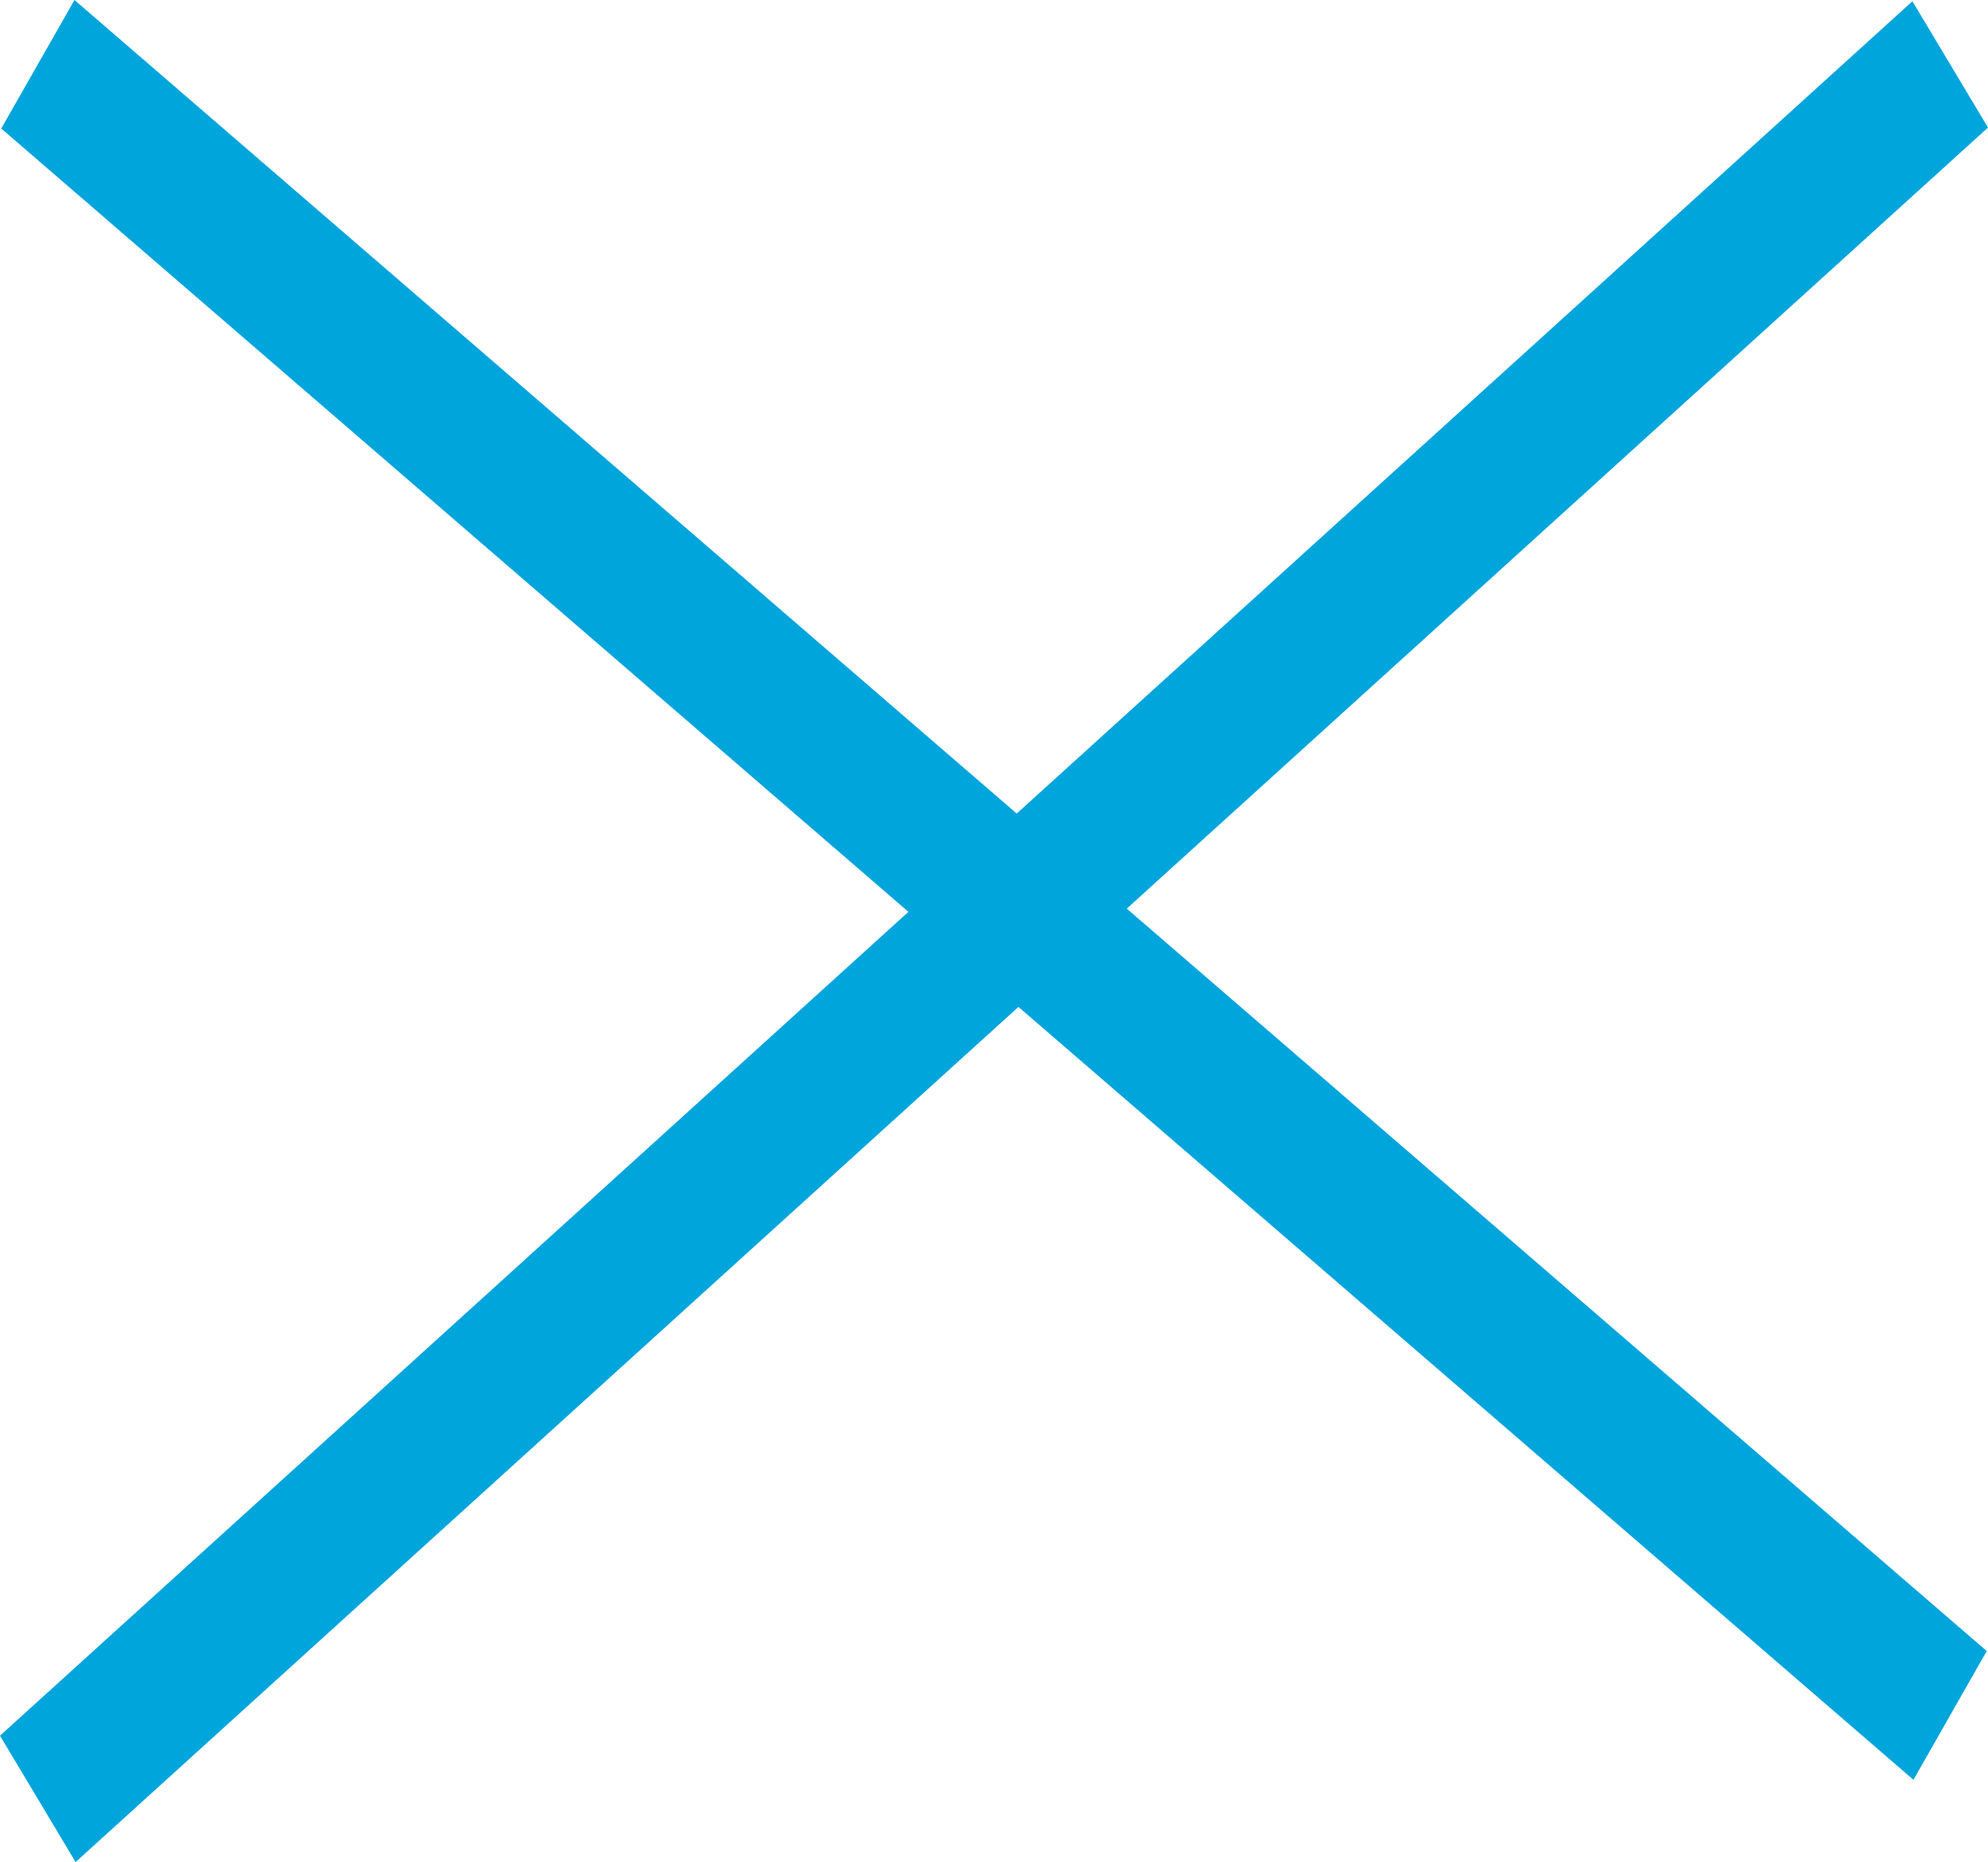 <?xml version="1.0" encoding="utf-8"?>
<!-- Generator: Adobe Illustrator 16.0.0, SVG Export Plug-In . SVG Version: 6.00 Build 0)  -->
<!DOCTYPE svg PUBLIC "-//W3C//DTD SVG 1.1//EN" "http://www.w3.org/Graphics/SVG/1.1/DTD/svg11.dtd">
<svg version="1.1" id="Слой_1" xmlns="http://www.w3.org/2000/svg" xmlns:xlink="http://www.w3.org/1999/xlink" x="0px" y="0px"
	 width="25.329px" height="23.719px" viewBox="0 0 25.329 23.719" enable-background="new 0 0 25.329 23.719" xml:space="preserve">
<g>
	<g>
		<polygon fill="#00A5DC" points="25.329,1.625 24.366,0.016 12.954,10.363 0.949,0 0.016,1.637 11.574,11.615 0,22.109 
			0.963,23.719 12.976,12.826 24.379,22.671 25.313,21.031 14.356,11.574 		"/>
	</g>
</g>
</svg>
